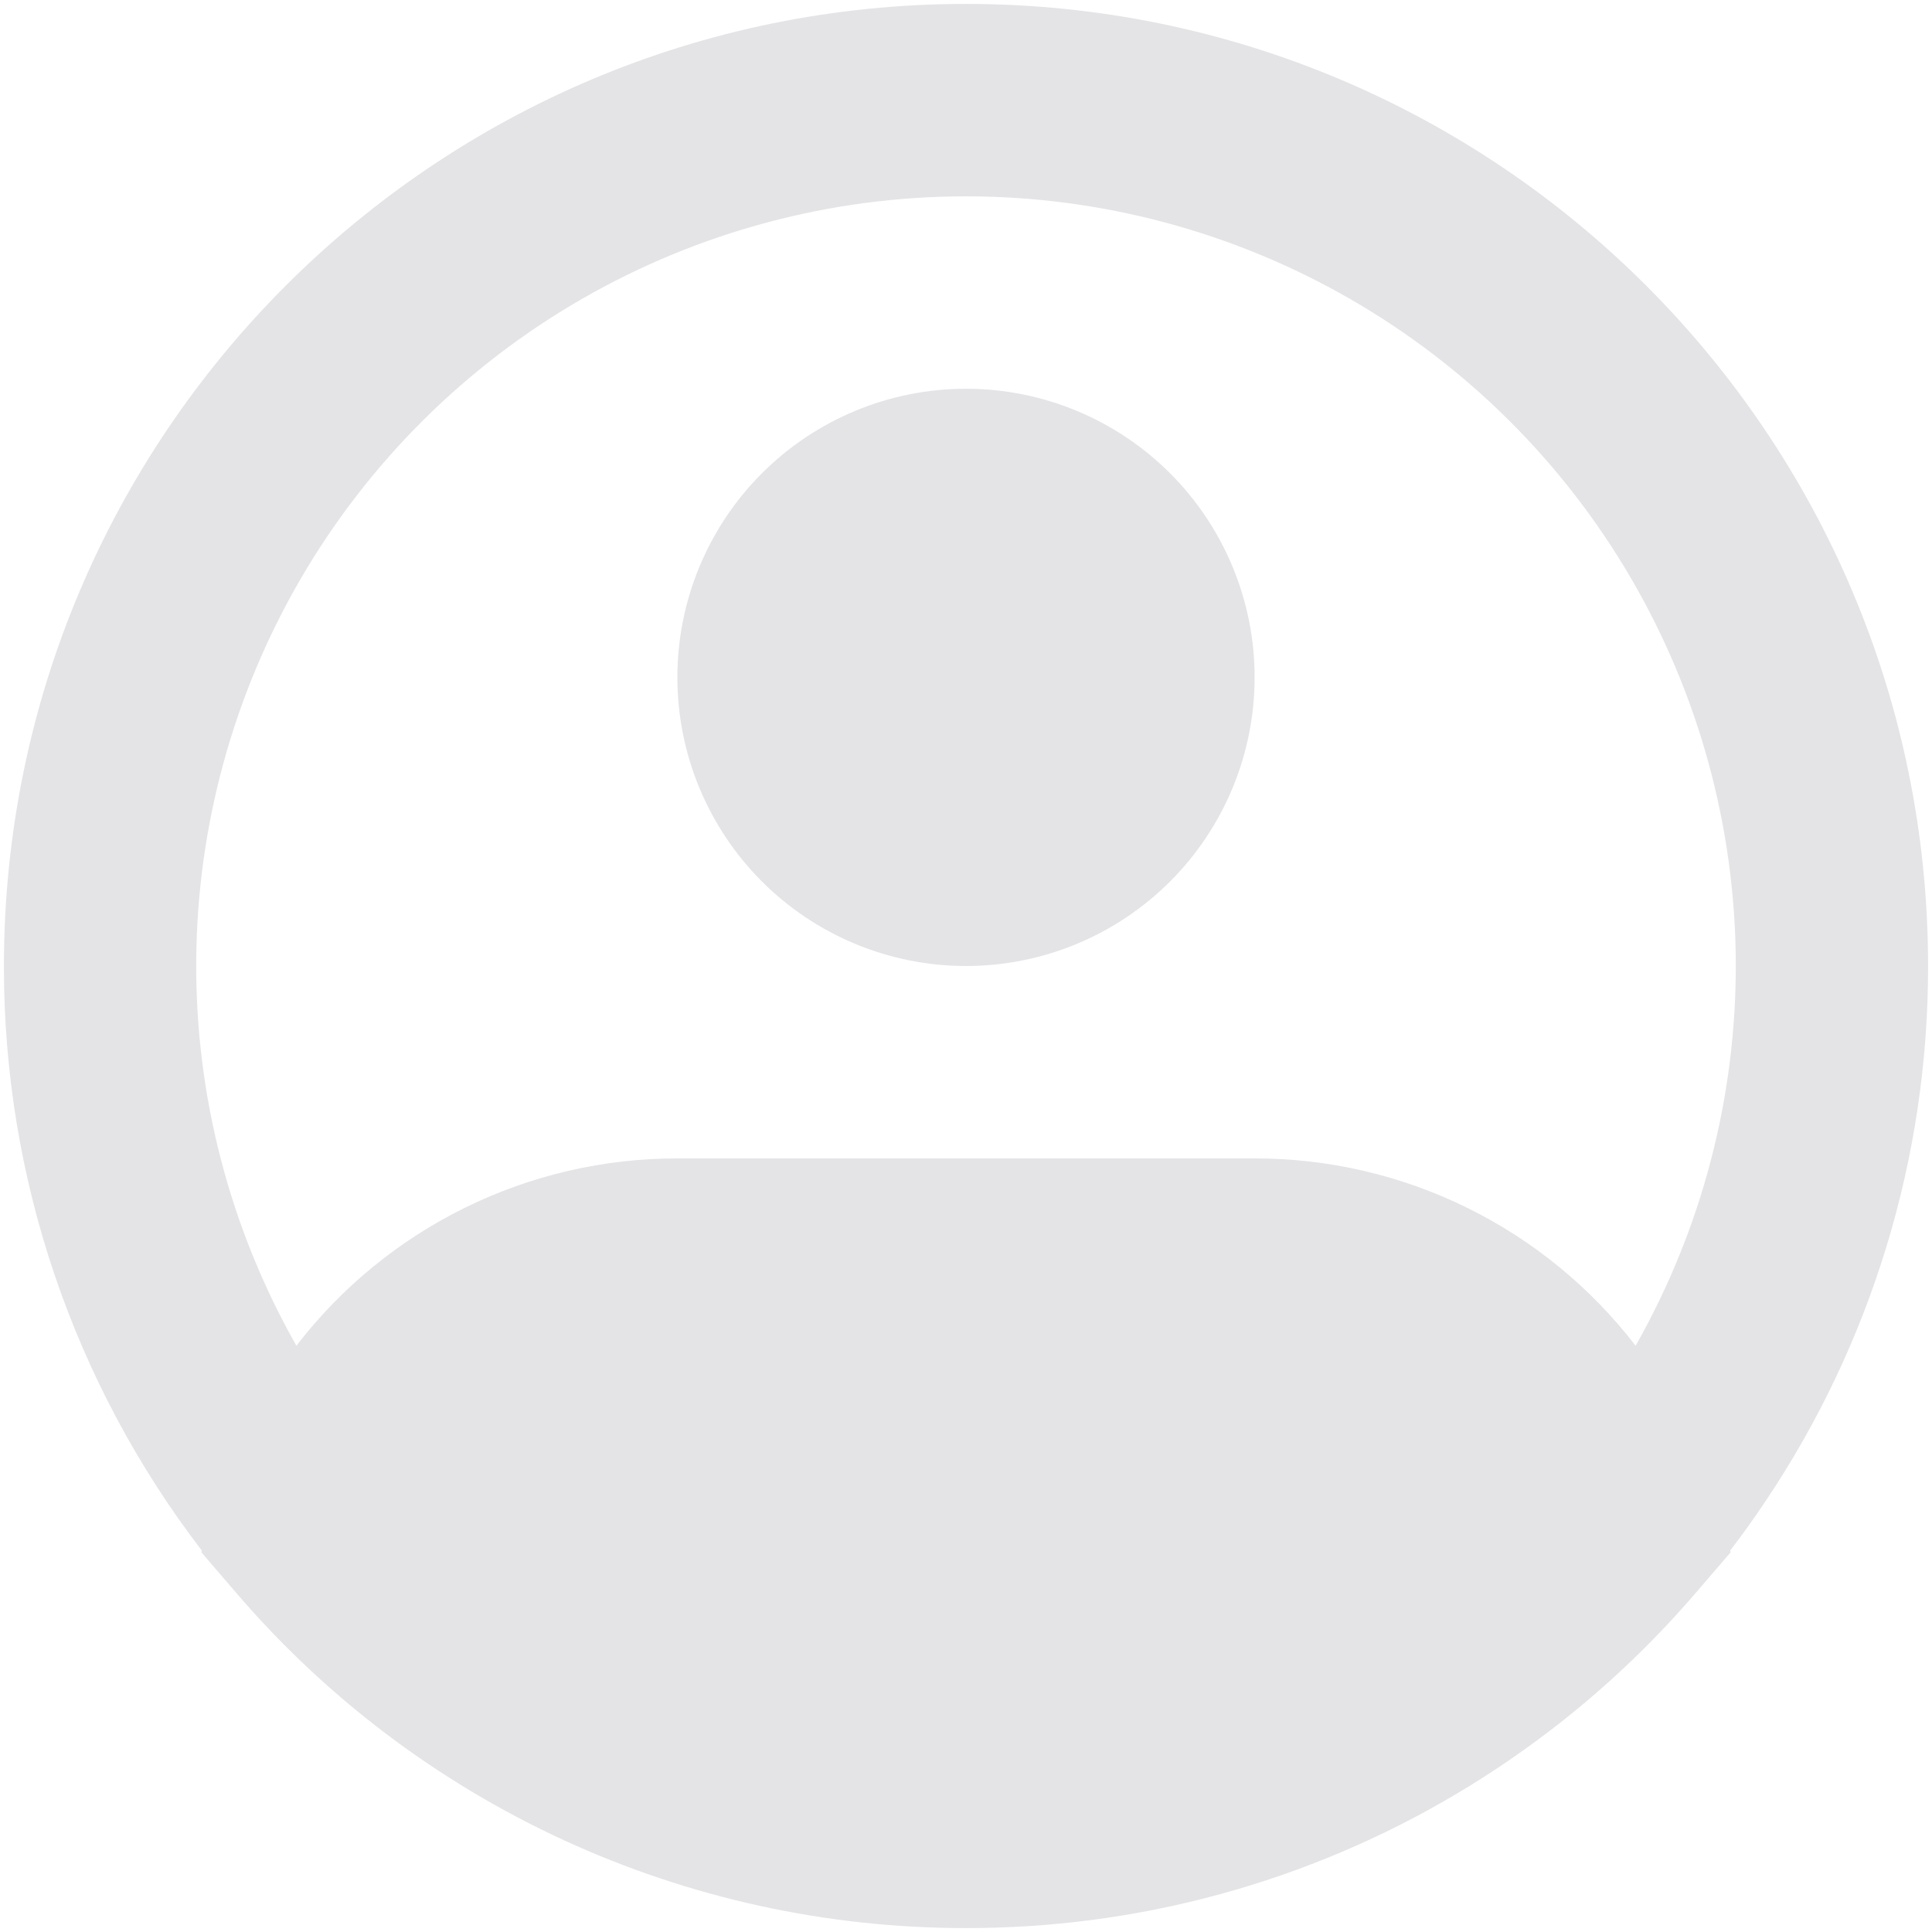 <svg width="123" height="123" viewBox="0 0 123 123" fill="#e4e4e7" xmlns="http://www.w3.org/2000/svg">
<path  fill-rule="evenodd" clip-rule="evenodd" d="M61.5 12.5C52.93 12.498 44.509 14.745 37.078 19.015C29.647 23.285 23.466 29.429 19.152 36.834C14.838 44.24 12.541 52.647 12.492 61.217C12.442 69.787 14.642 78.221 18.87 85.675C21.728 81.961 25.402 78.954 29.608 76.886C33.813 74.818 38.438 73.745 43.125 73.75H79.875C84.562 73.745 89.187 74.818 93.392 76.886C97.598 78.954 101.272 81.961 104.13 85.675C108.358 78.221 110.558 69.787 110.508 61.217C110.459 52.647 108.162 44.24 103.848 36.834C99.534 29.429 93.353 23.285 85.922 19.015C78.491 14.745 70.07 12.498 61.5 12.5ZM110.151 98.716C110.919 97.715 111.654 96.69 112.356 95.641C119.146 85.551 122.766 73.662 122.75 61.5C122.75 27.672 95.328 0.25 61.5 0.25C27.672 0.25 0.25 27.672 0.25 61.5C0.231 74.955 4.66 88.039 12.849 98.716L12.819 98.826L14.993 101.355C20.737 108.072 27.87 113.462 35.899 117.156C43.928 120.849 52.662 122.758 61.5 122.75C62.823 122.75 64.138 122.709 65.445 122.627C76.496 121.931 87.15 118.236 96.259 111.939C100.616 108.934 104.565 105.376 108.007 101.355L110.181 98.826L110.151 98.716ZM61.5 24.75C56.627 24.75 51.953 26.686 48.507 30.132C45.061 33.578 43.125 38.252 43.125 43.125C43.125 47.998 45.061 52.672 48.507 56.118C51.953 59.564 56.627 61.5 61.5 61.5C66.373 61.5 71.047 59.564 74.493 56.118C77.939 52.672 79.875 47.998 79.875 43.125C79.875 38.252 77.939 33.578 74.493 30.132C71.047 26.686 66.373 24.75 61.5 24.75Z" fill="#e4e4e7"/>
</svg>

